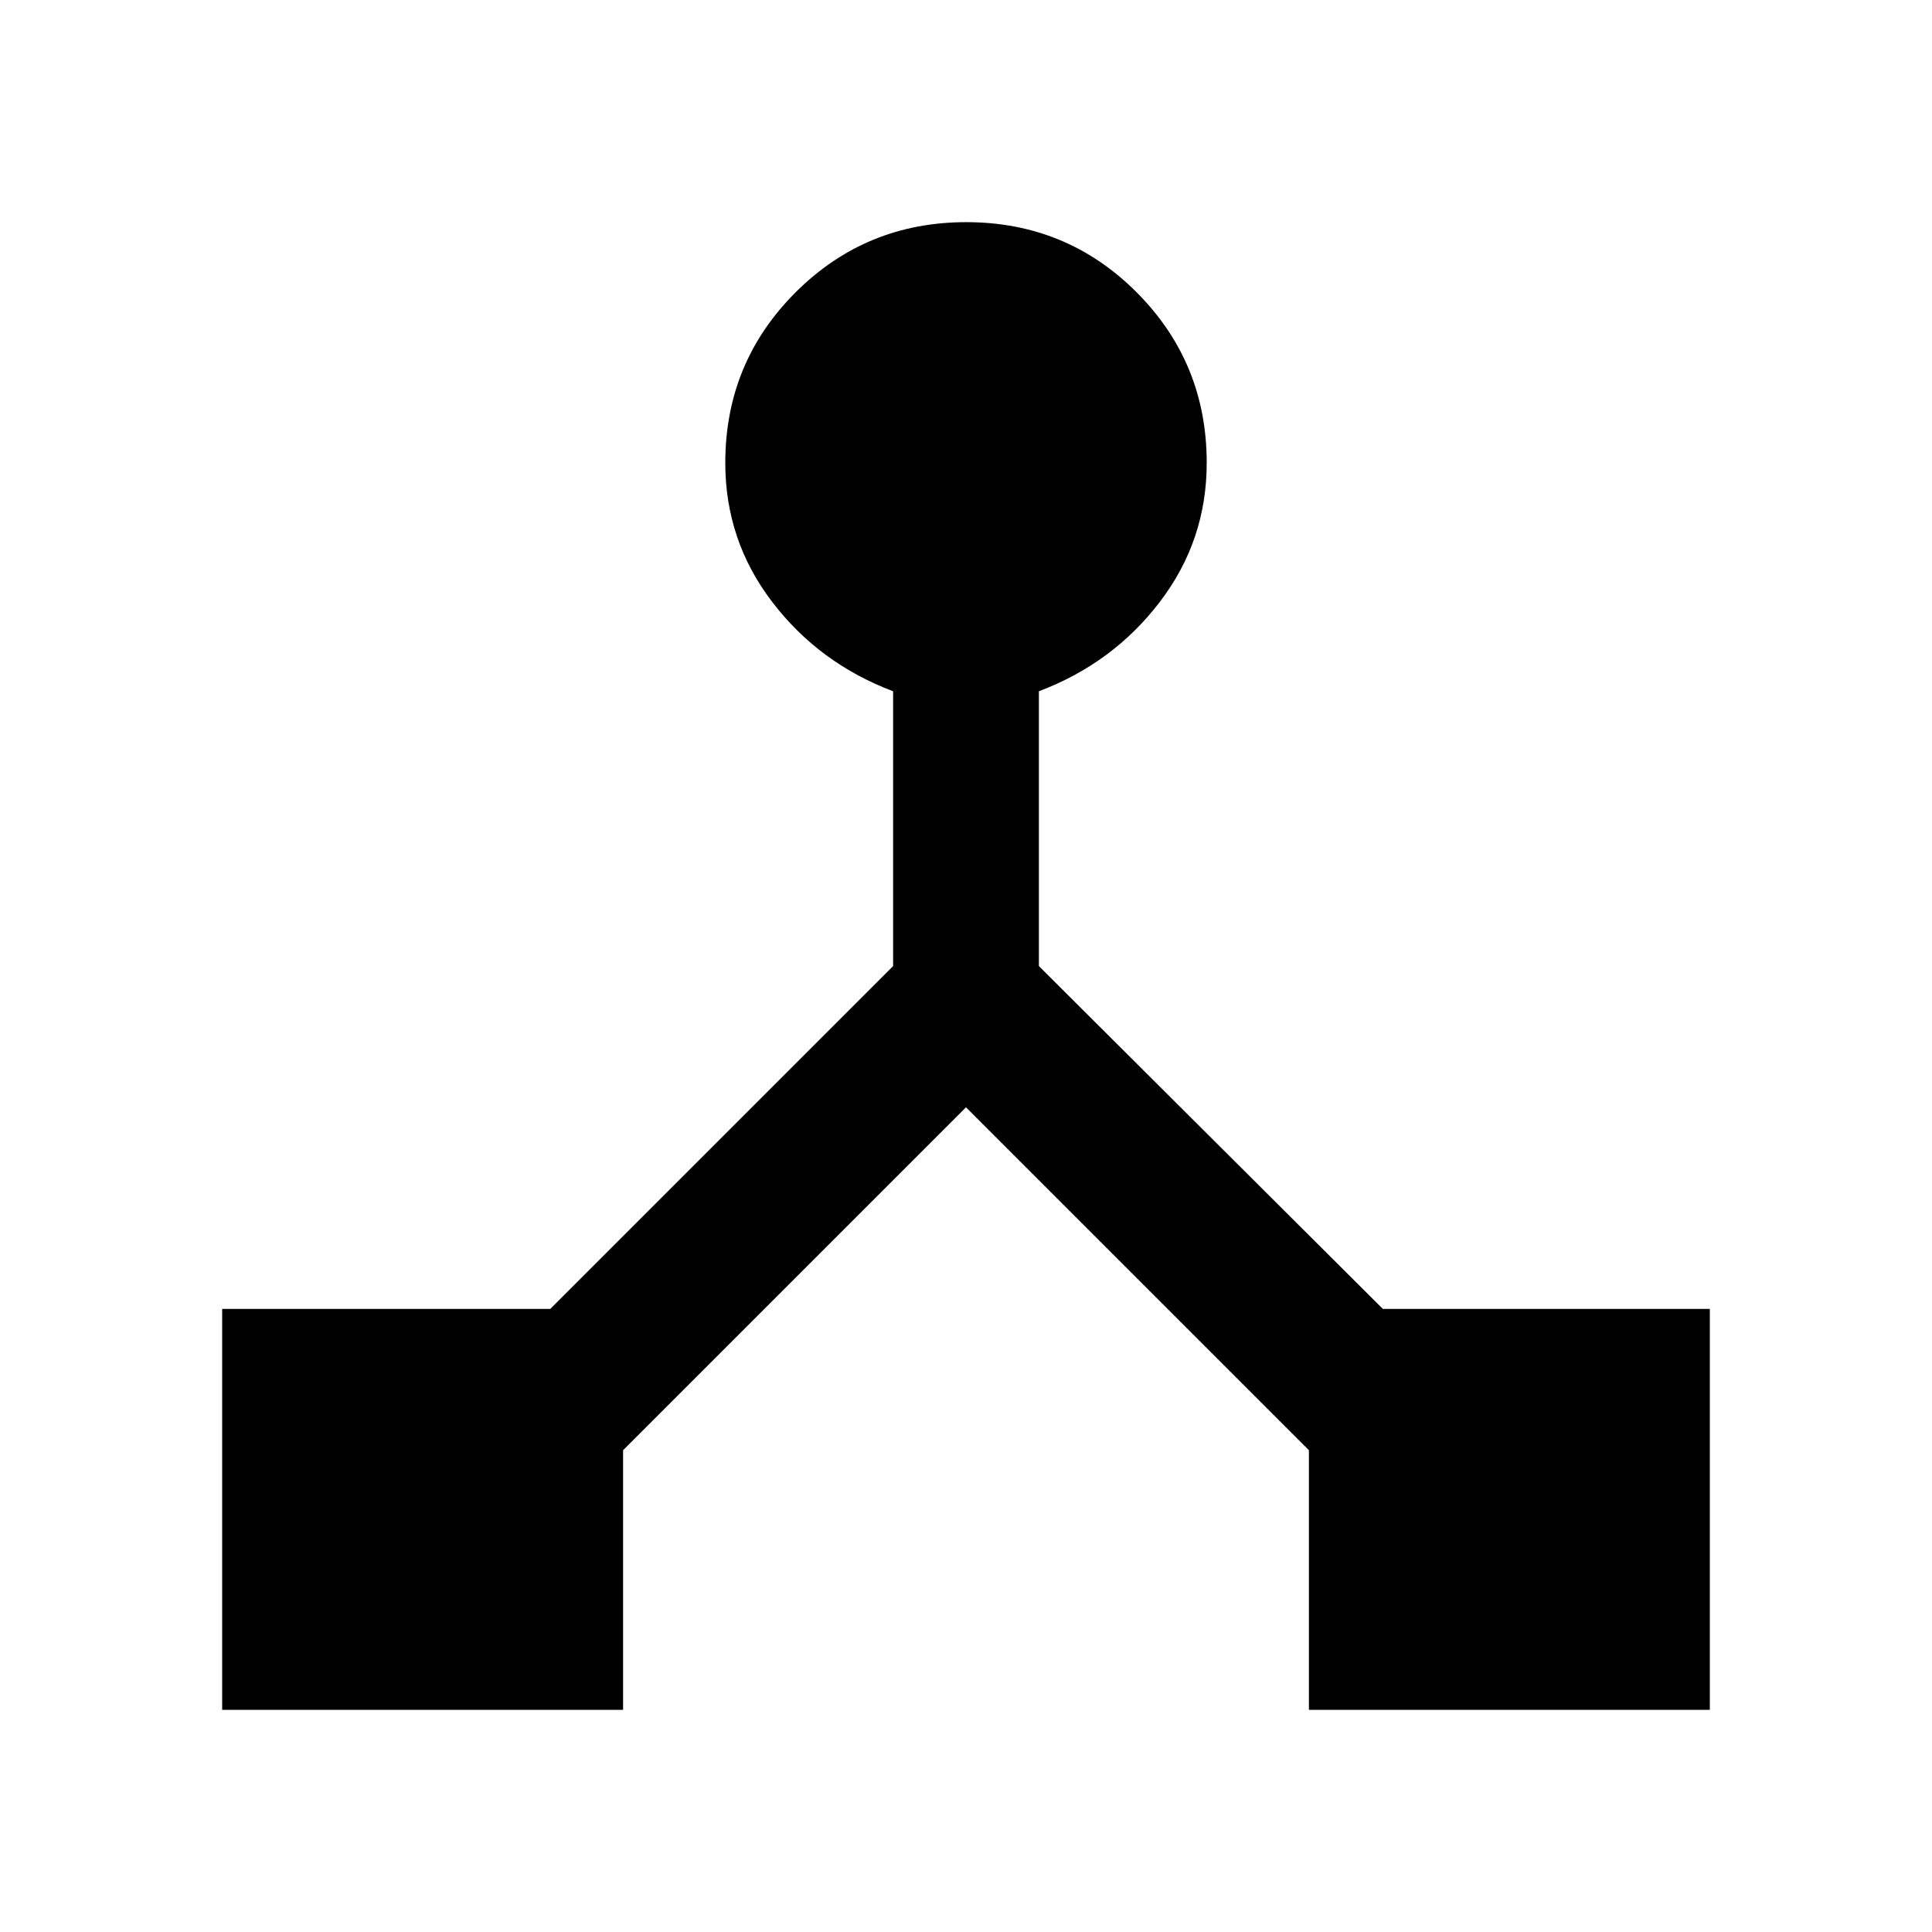 <svg xmlns="http://www.w3.org/2000/svg" width="48" height="48" viewBox="0 -960 960 960"><path d="M110.391-110.391v-199.218h163.044l170.347-170.348v-136.564q-36.752-13.864-60.072-44.37-23.319-30.506-23.319-69.109 0-49.837 34.92-84.723 34.92-34.886 84.807-34.886 49.886 0 84.689 34.886 34.802 34.886 34.802 84.723 0 38.603-23.319 69.109-23.32 30.506-60.072 44.37v136.564L687.13-309.609h162.479v199.218H650.391v-129L480-409.782 309.609-239.391v129H110.391Z"/></svg>
